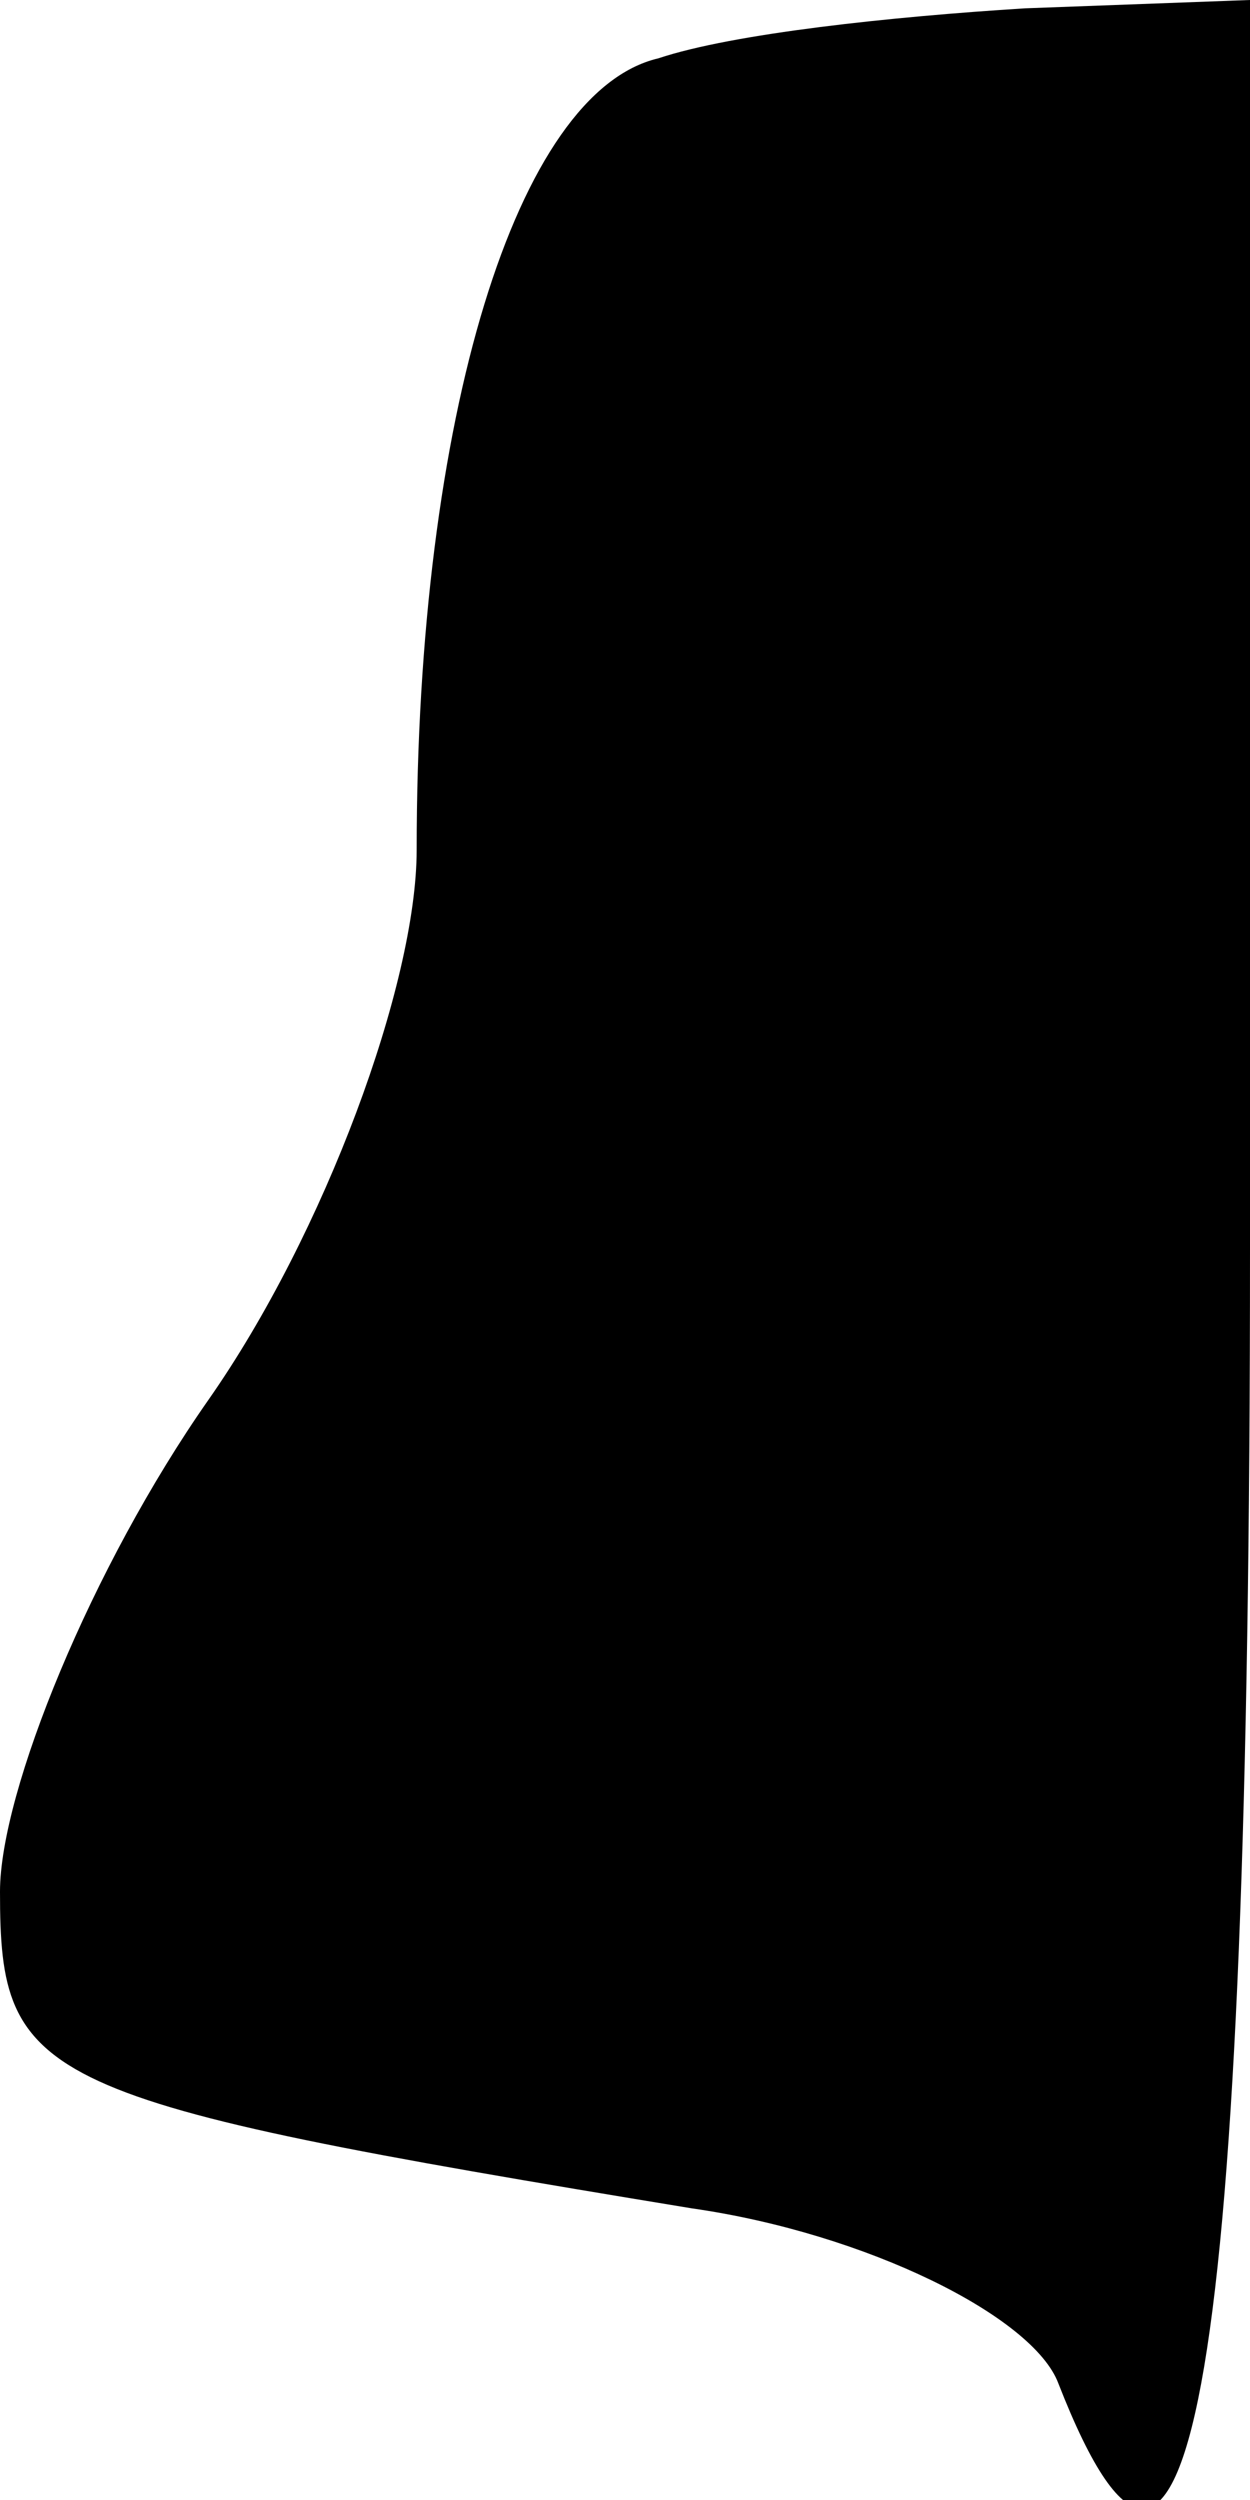 <?xml version="1.0" standalone="no"?>
<!DOCTYPE svg PUBLIC "-//W3C//DTD SVG 20010904//EN"
 "http://www.w3.org/TR/2001/REC-SVG-20010904/DTD/svg10.dtd">
<svg version="1.0" xmlns="http://www.w3.org/2000/svg"
 width="15pt" height="30pt" viewBox="0 0 15 30"
 preserveAspectRatio="xMidYMid meet">
<g transform="translate(0,30) scale(0.1,-0.1)"
fill="#000000" stroke="none">
<path fill="#000000" stroke="none" d="M79 293 c-17 -4 -29 -43 -29 -95 0 -16
-11 -46 -25 -66 -14 -20 -25 -47 -25 -59 0 -23 4 -25 83 -38 21 -3 41 -13 44
-21 16 -41 23 1 23 136 l0 150 -27 -1 c-16 -1 -35 -3 -44 -6z"/>
</g>
</svg>
